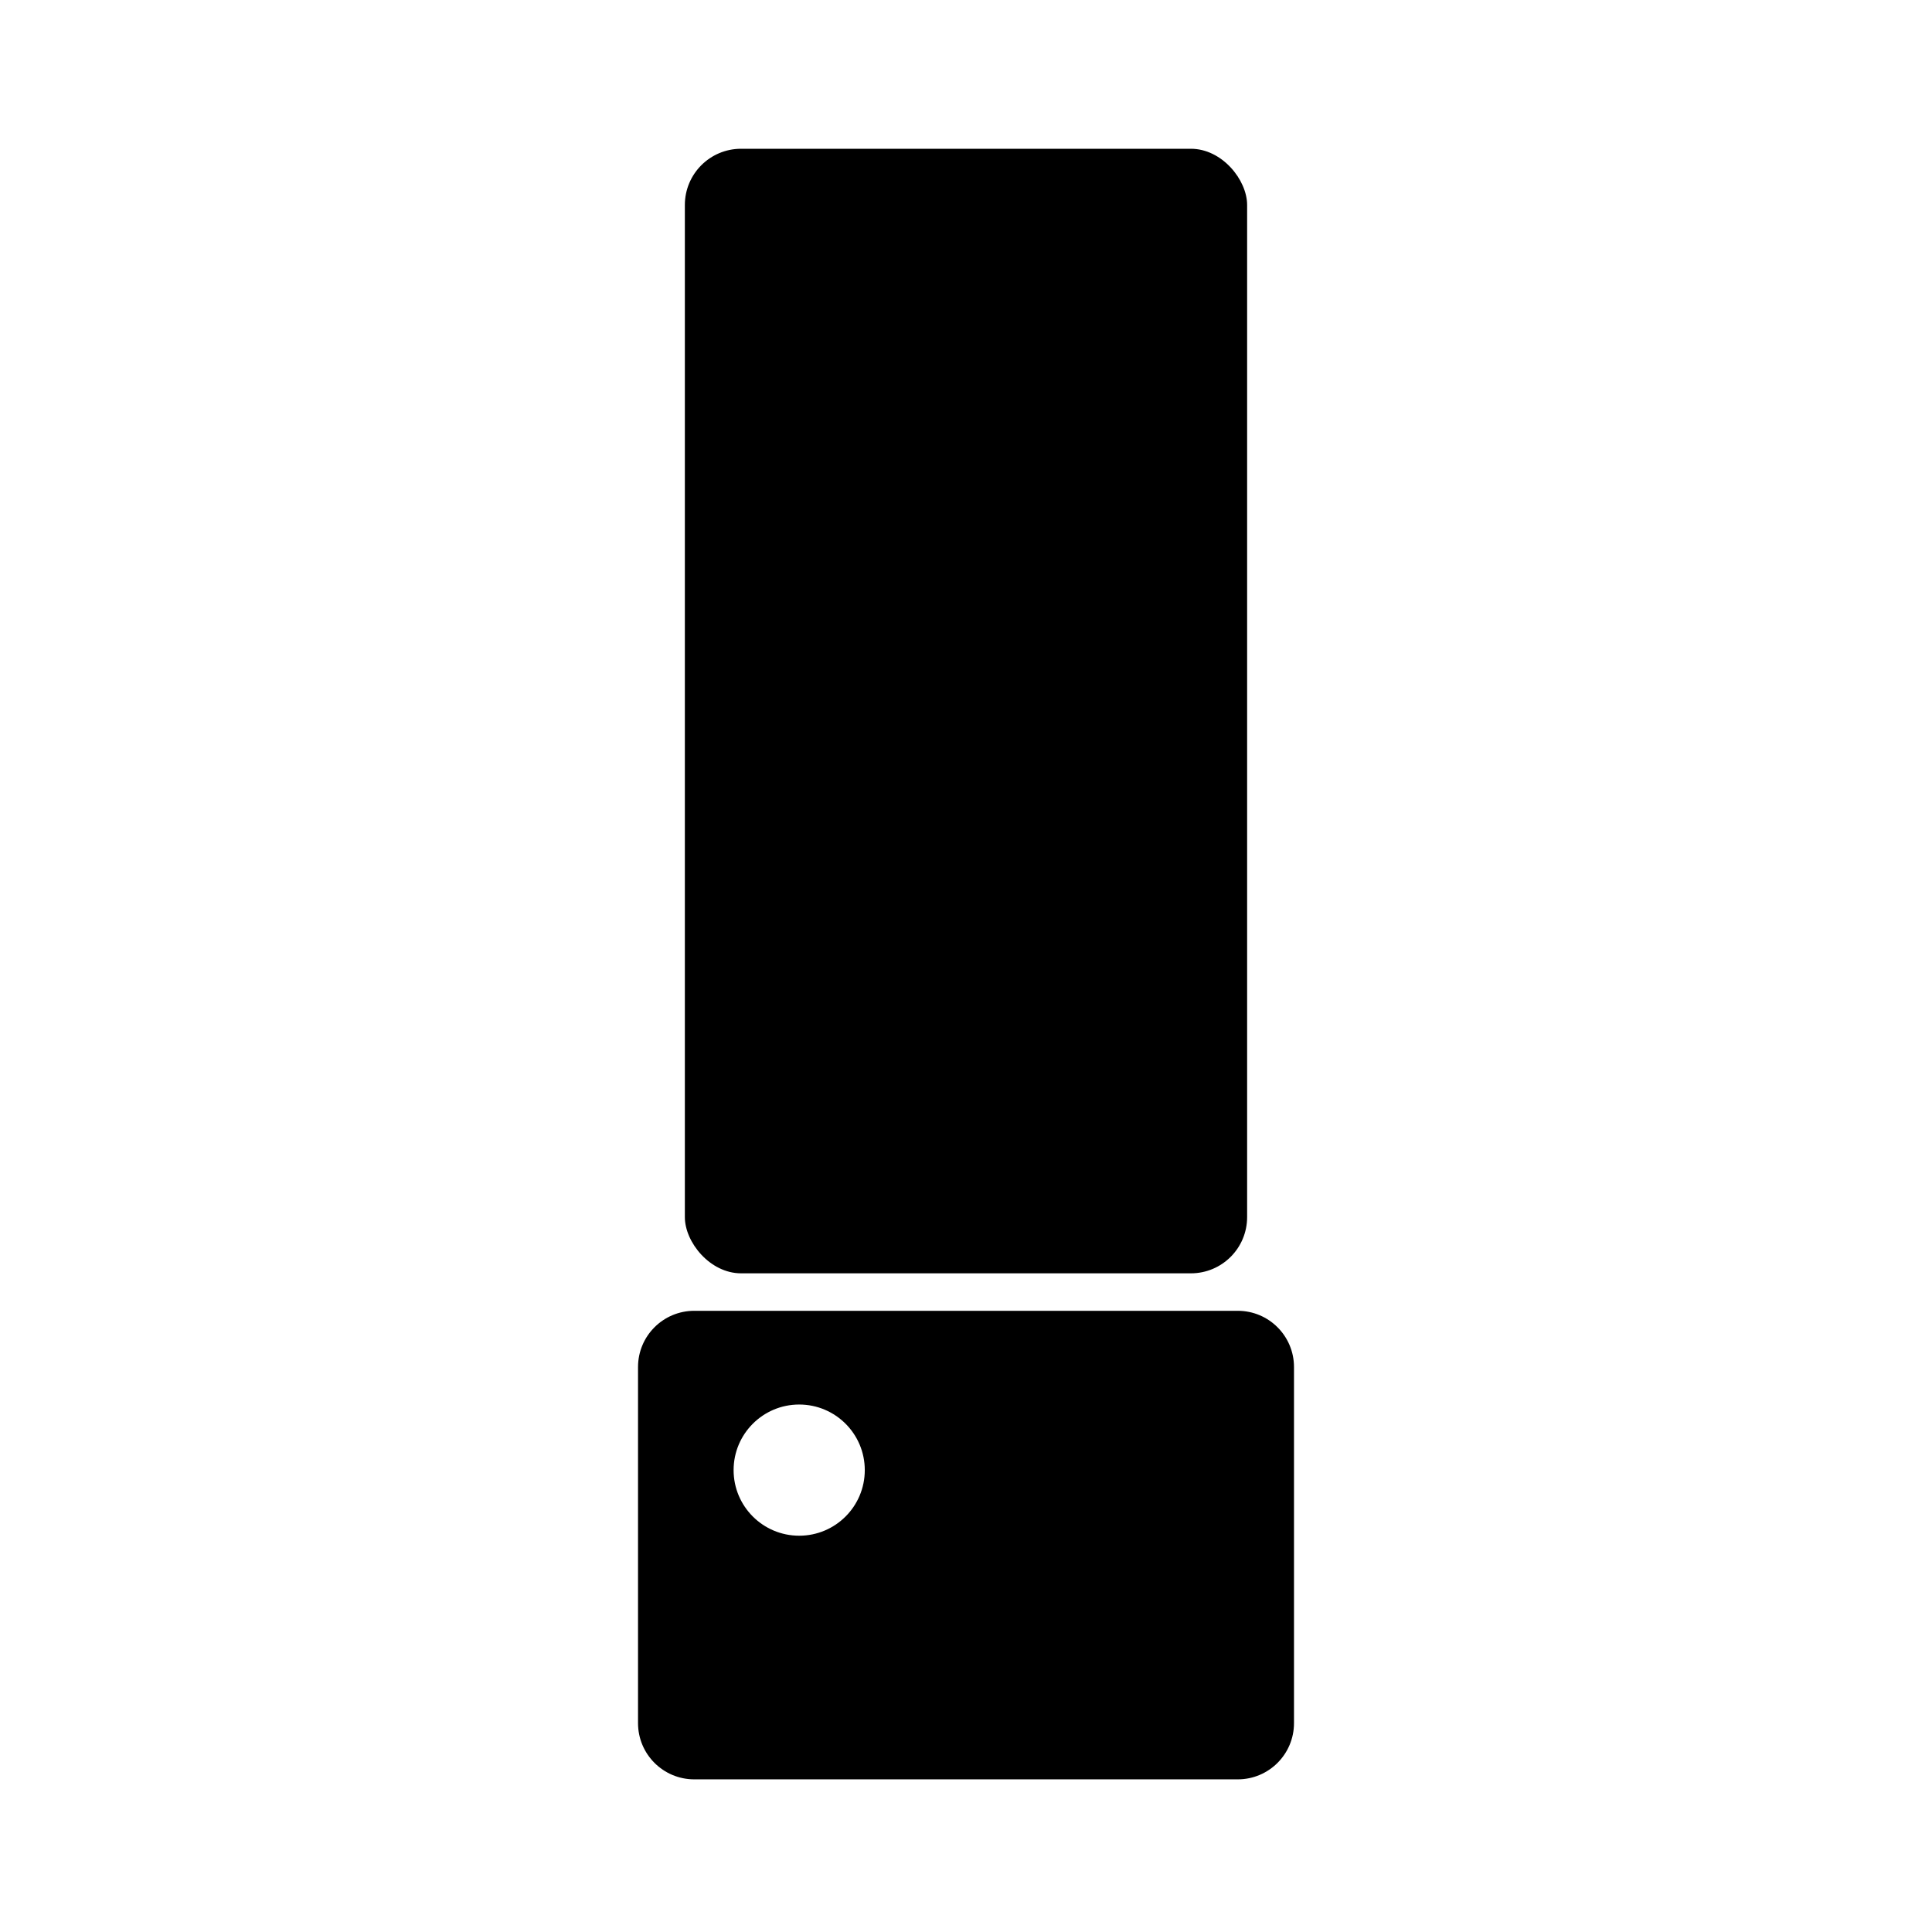 <?xml version="1.0" encoding="UTF-8"?><svg id="Layer_7" xmlns="http://www.w3.org/2000/svg" viewBox="0 0 1000 1000"><rect x="354.48" y="77" width="291.03" height="582.07" rx="29.1" ry="29.1"/><path d="m640.67,678.47h-281.33c-16.07,0-29.1,13.03-29.1,29.1v184.32c0,16.07,13.03,29.1,29.1,29.1h281.33c16.07,0,29.1-13.03,29.1-29.1v-184.32c0-16.07-13.03-29.1-29.1-29.1Zm-227.01,116.41c-18.75,0-33.95-15.2-33.95-33.95s15.2-33.95,33.95-33.95,33.95,15.2,33.95,33.95-15.2,33.95-33.95,33.95Z"/></svg>